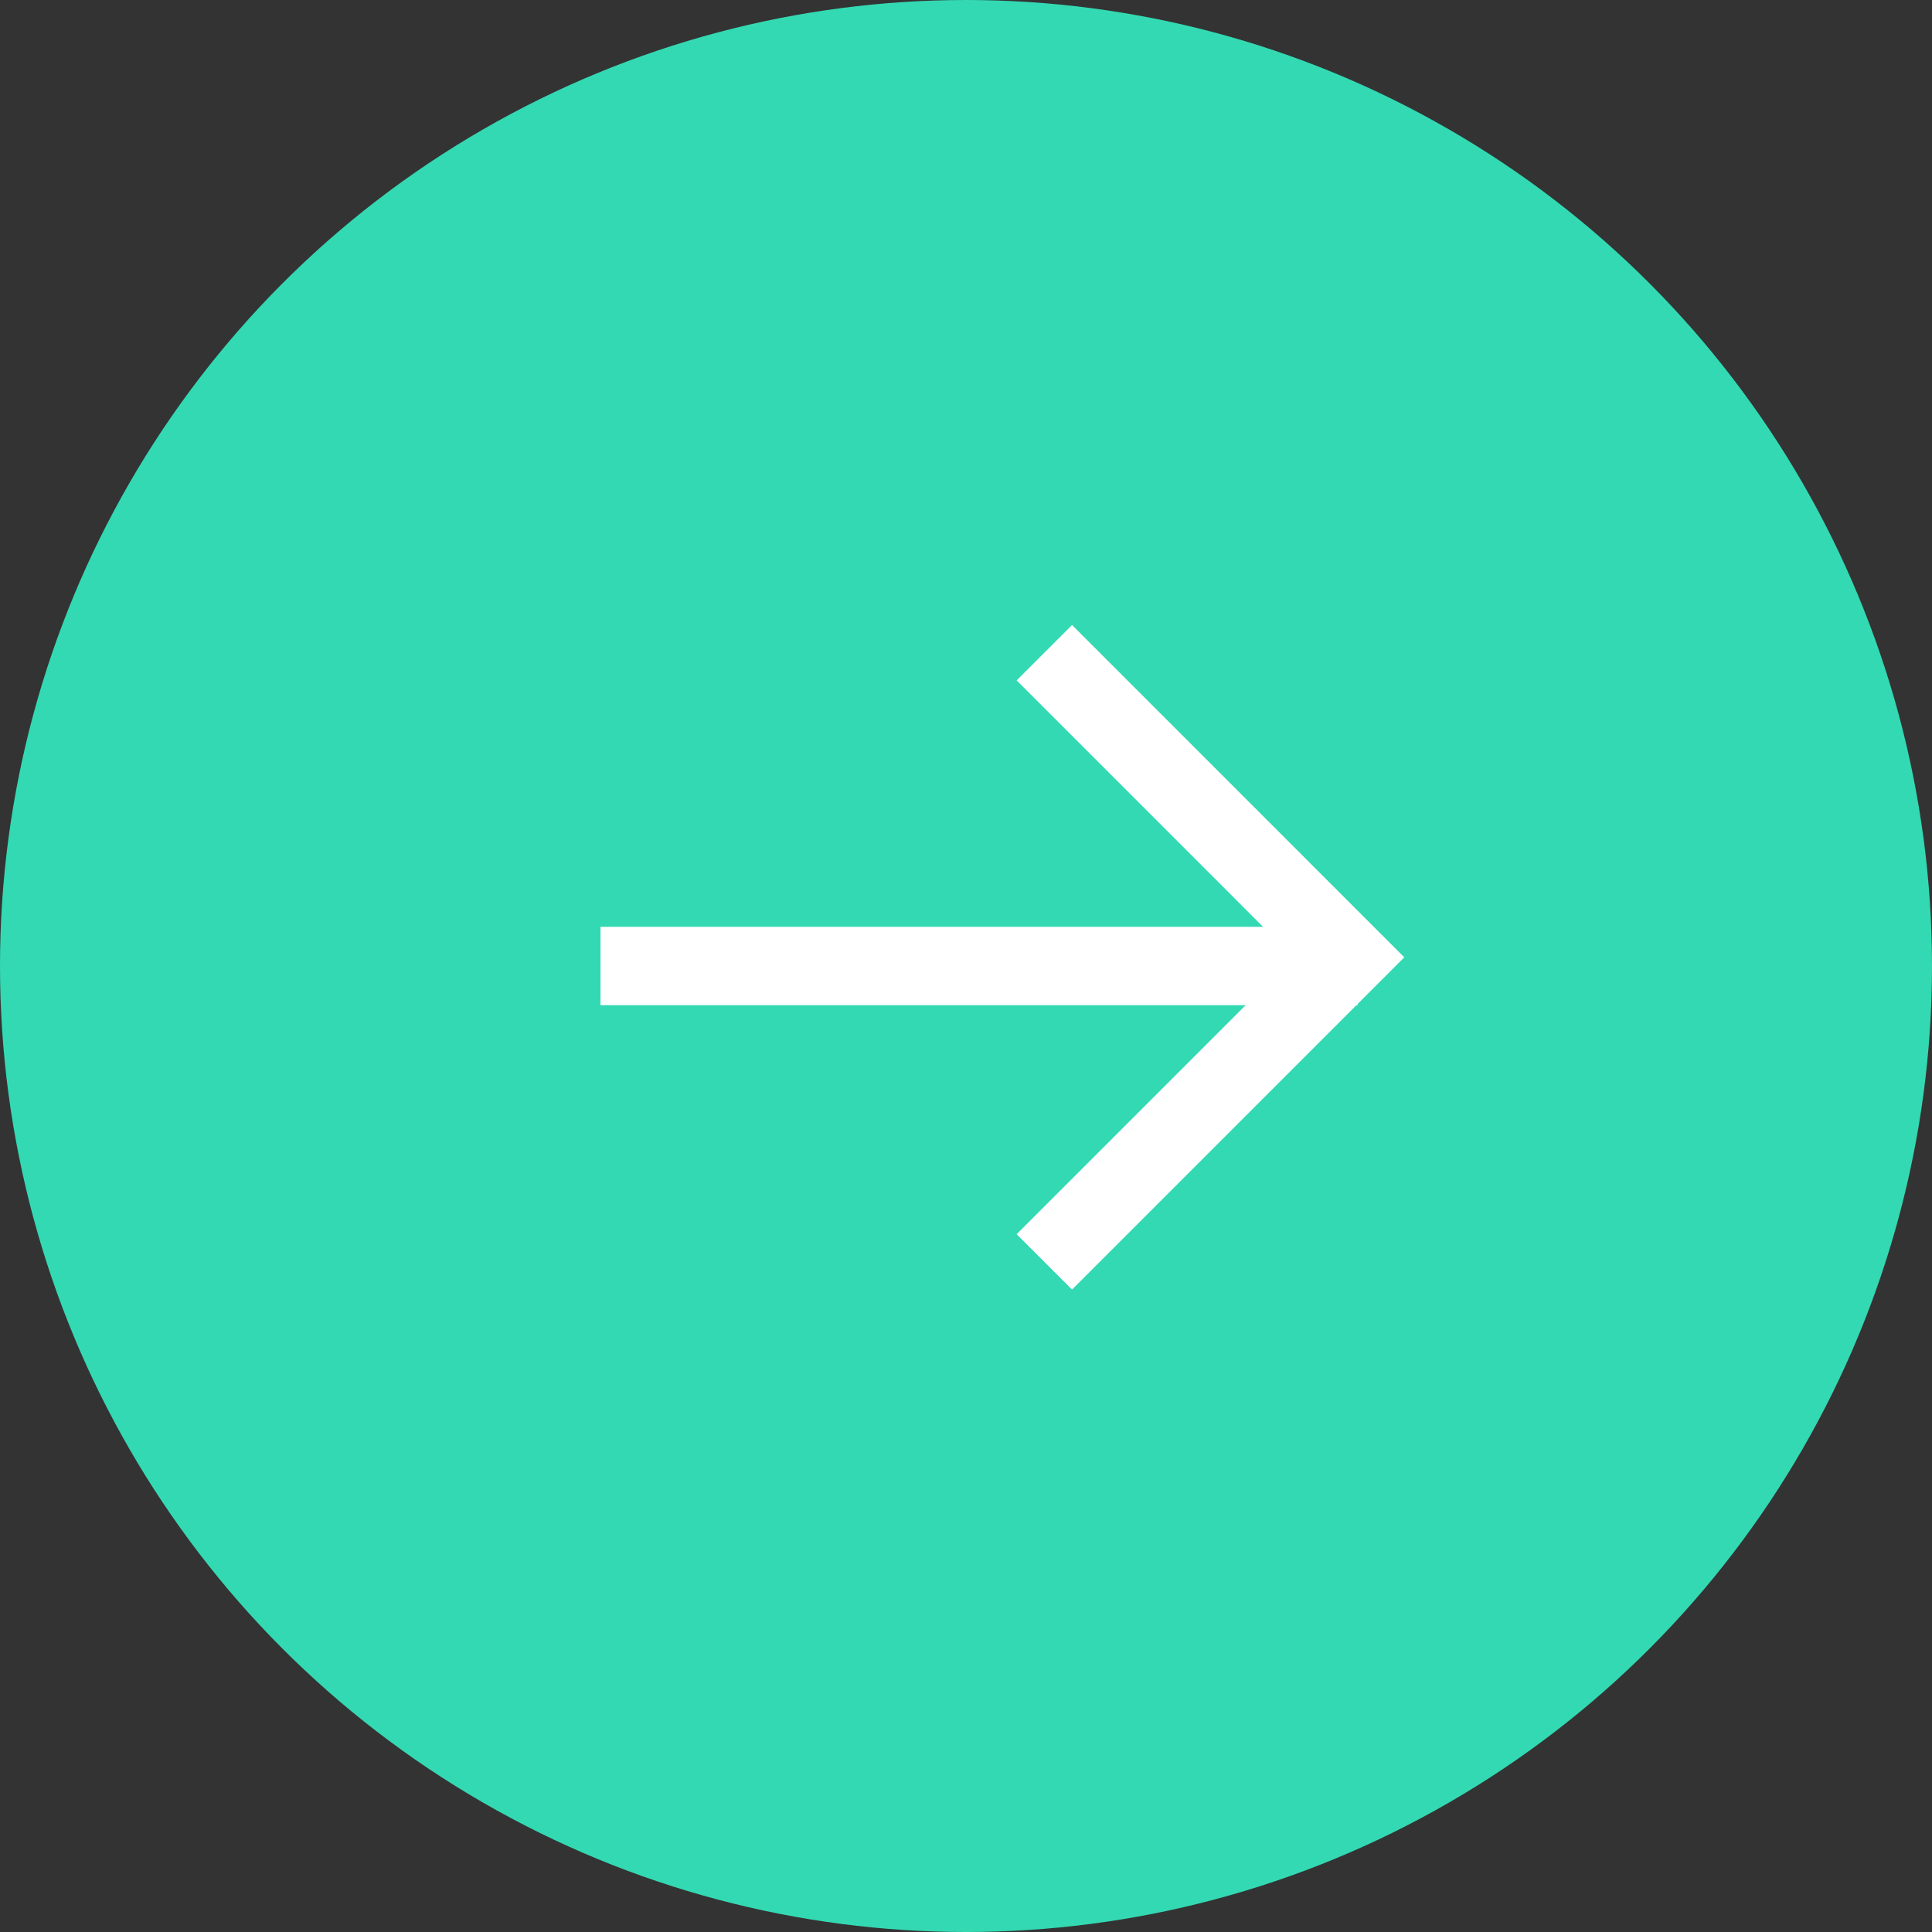 <svg width="74" height="74" viewBox="0 0 74 74" fill="none" xmlns="http://www.w3.org/2000/svg">
<rect x="0" y="0" width="74" height="74" fill="#333333" stroke="none"/>
<circle r="37" transform="matrix(-1 0 0 1 37 37)" fill="#33D9B2"/>
<path d="M40 25L51.666 36.667L40 48.333" stroke="white" stroke-width="3"/>
<path d="M52 37H23" stroke="white" stroke-width="3"/>
</svg>
